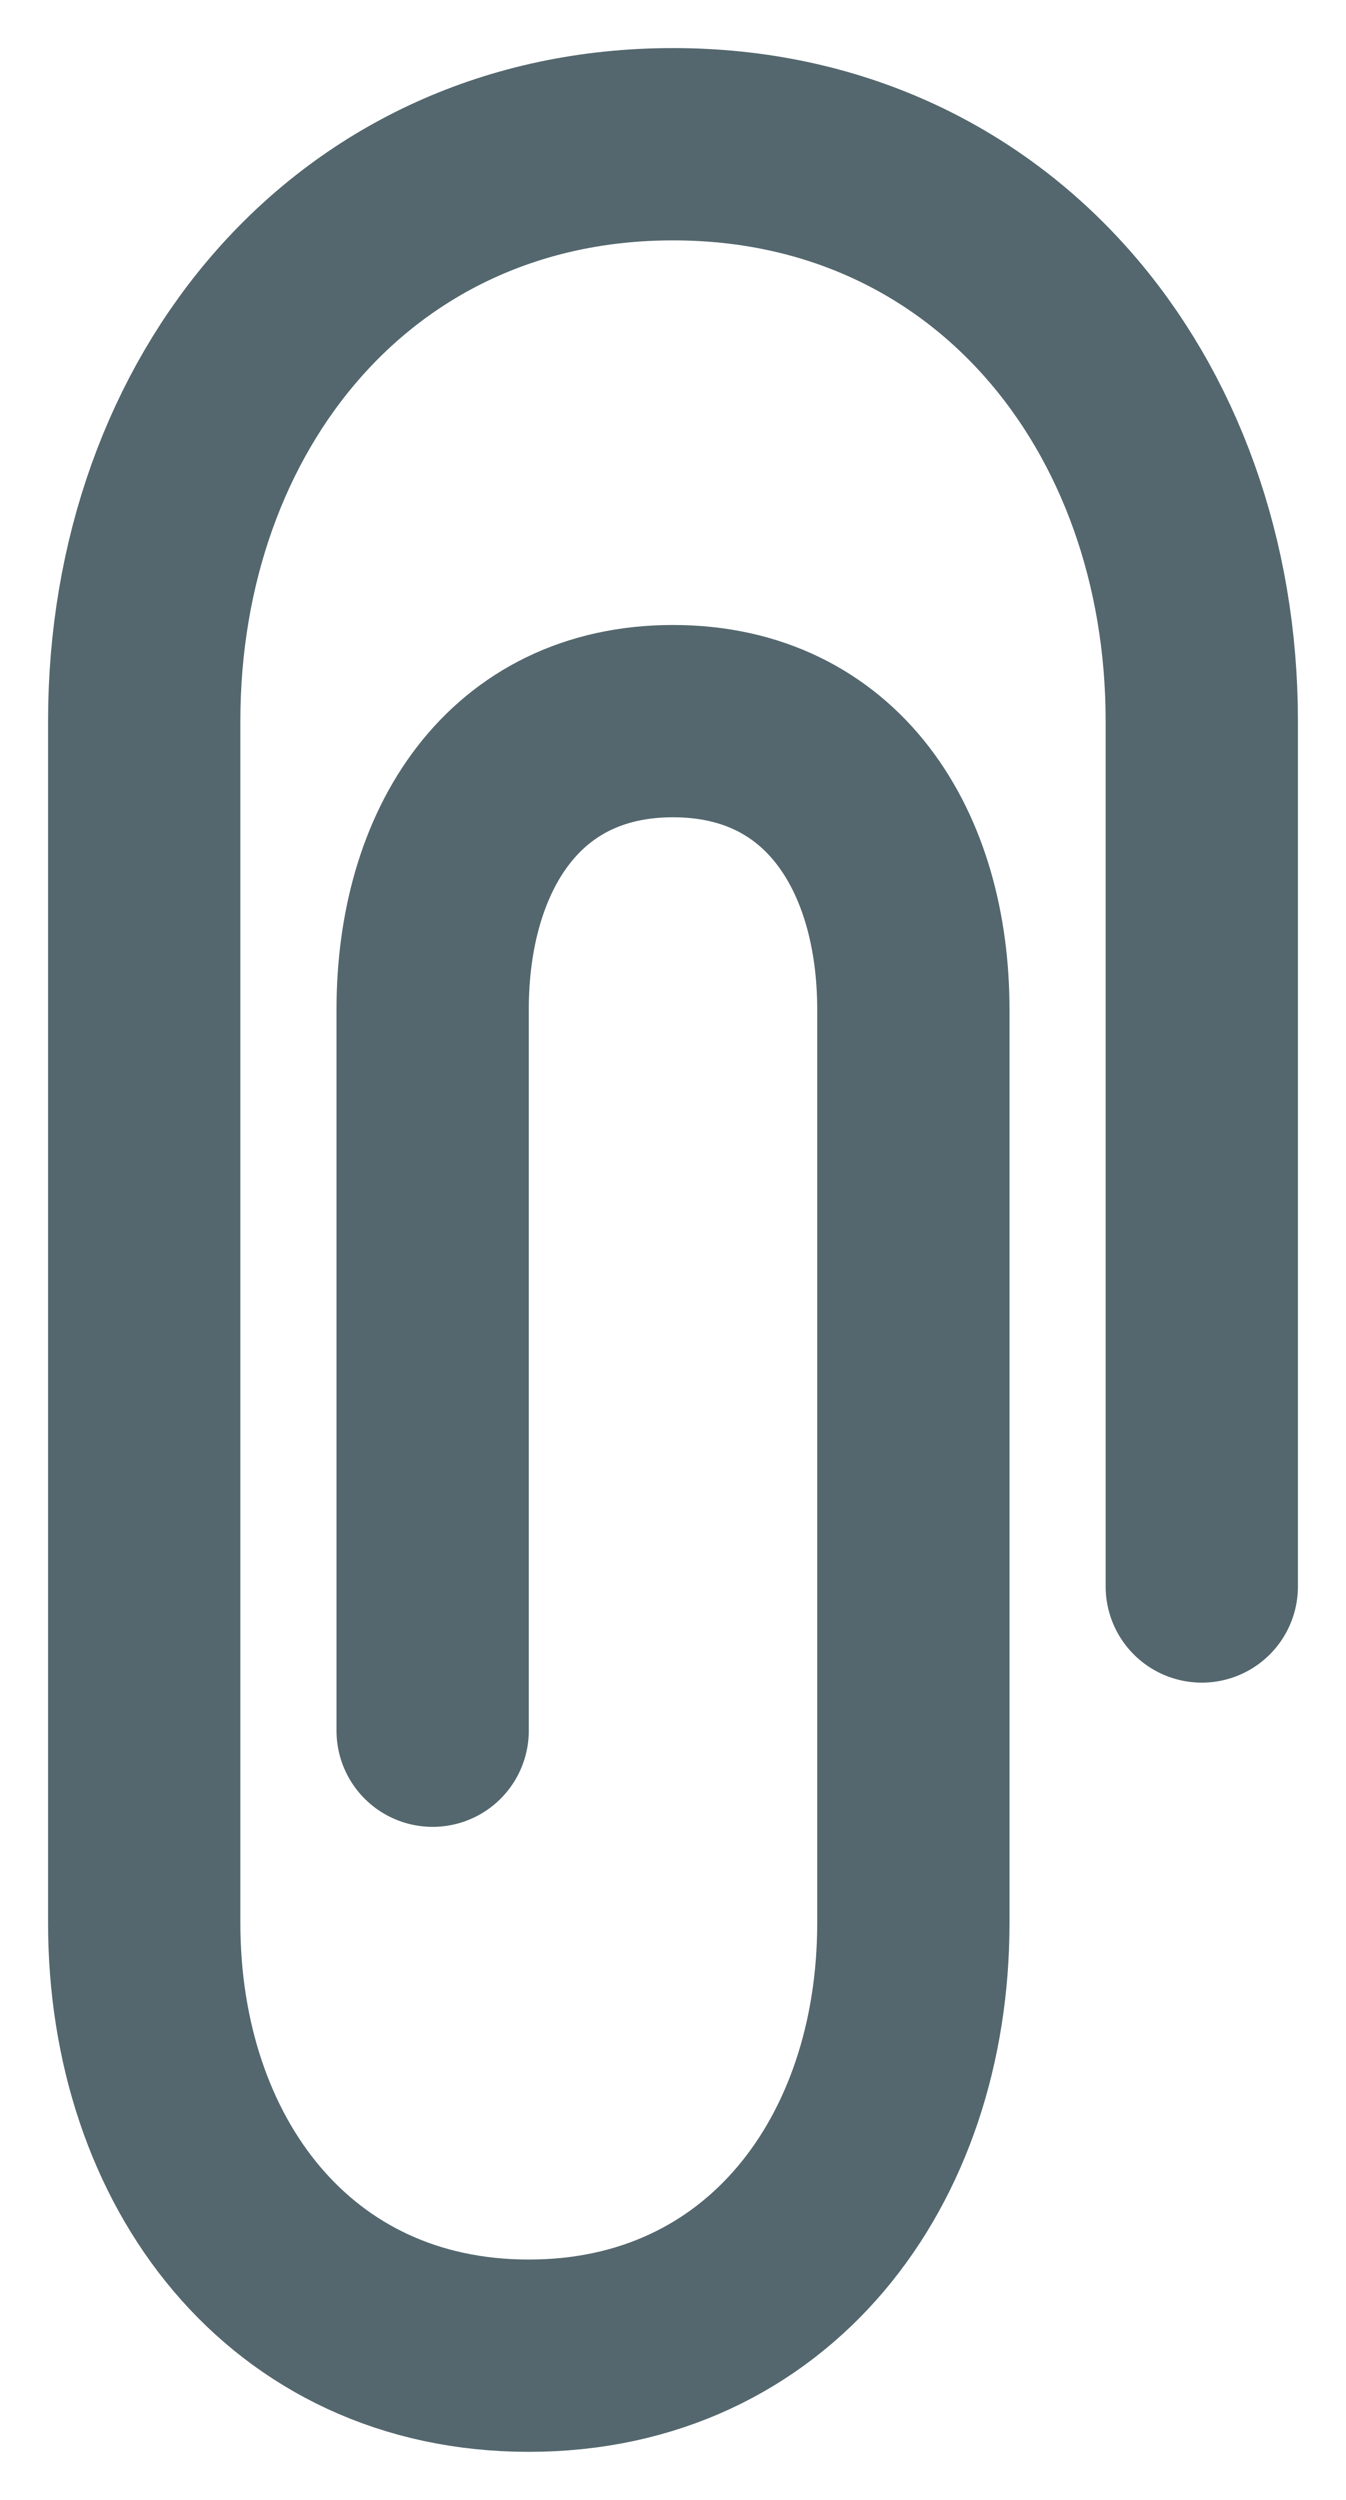 <?xml version="1.0" encoding="UTF-8"?>
<svg width="14px" height="26px" viewBox="0 0 14 26" version="1.1" xmlns="http://www.w3.org/2000/svg" xmlns:xlink="http://www.w3.org/1999/xlink">
    <!-- Generator: Sketch 52.6 (67491) - http://www.bohemiancoding.com/sketch -->
    <title>attachment-1</title>
    <desc>Created with Sketch.</desc>
    <g id="Platform" stroke="none" stroke-width="1" fill="none" fill-rule="evenodd" stroke-linecap="round" stroke-linejoin="round">
        <g id="Books" transform="translate(-899, -172)" stroke="#54676E" stroke-width="2">
            <g id="Student-Group">
                <g id="Skills" transform="translate(130, 92)">
                    <g id="Next-Chapter" transform="translate(420, 13)">
                        <g id="Next" transform="translate(0, 46)">
                            <g id="Correct" transform="translate(332.731, 0)">
                                <g id="attachment-1" transform="translate(17.269, 22)">
                                    <path d="M3.5,17 L3.5,9.5 C3.5,7.844 4.343,6.5 6,6.5 C7.657,6.5 8.5,7.844 8.5,9.5 L8.5,19 C8.5,21.486 6.985,23.5 4.5,23.5 C2.015,23.5 0.5,21.486 0.5,19 L0.5,6.5 C0.5,3.186 2.687,0.5 6,0.5 C9.313,0.5 11.5,3.186 11.5,6.5 L11.5,15.5" id="Shape"></path>
                                </g>
                            </g>
                        </g>
                    </g>
                </g>
            </g>
        </g>
    </g>
</svg>